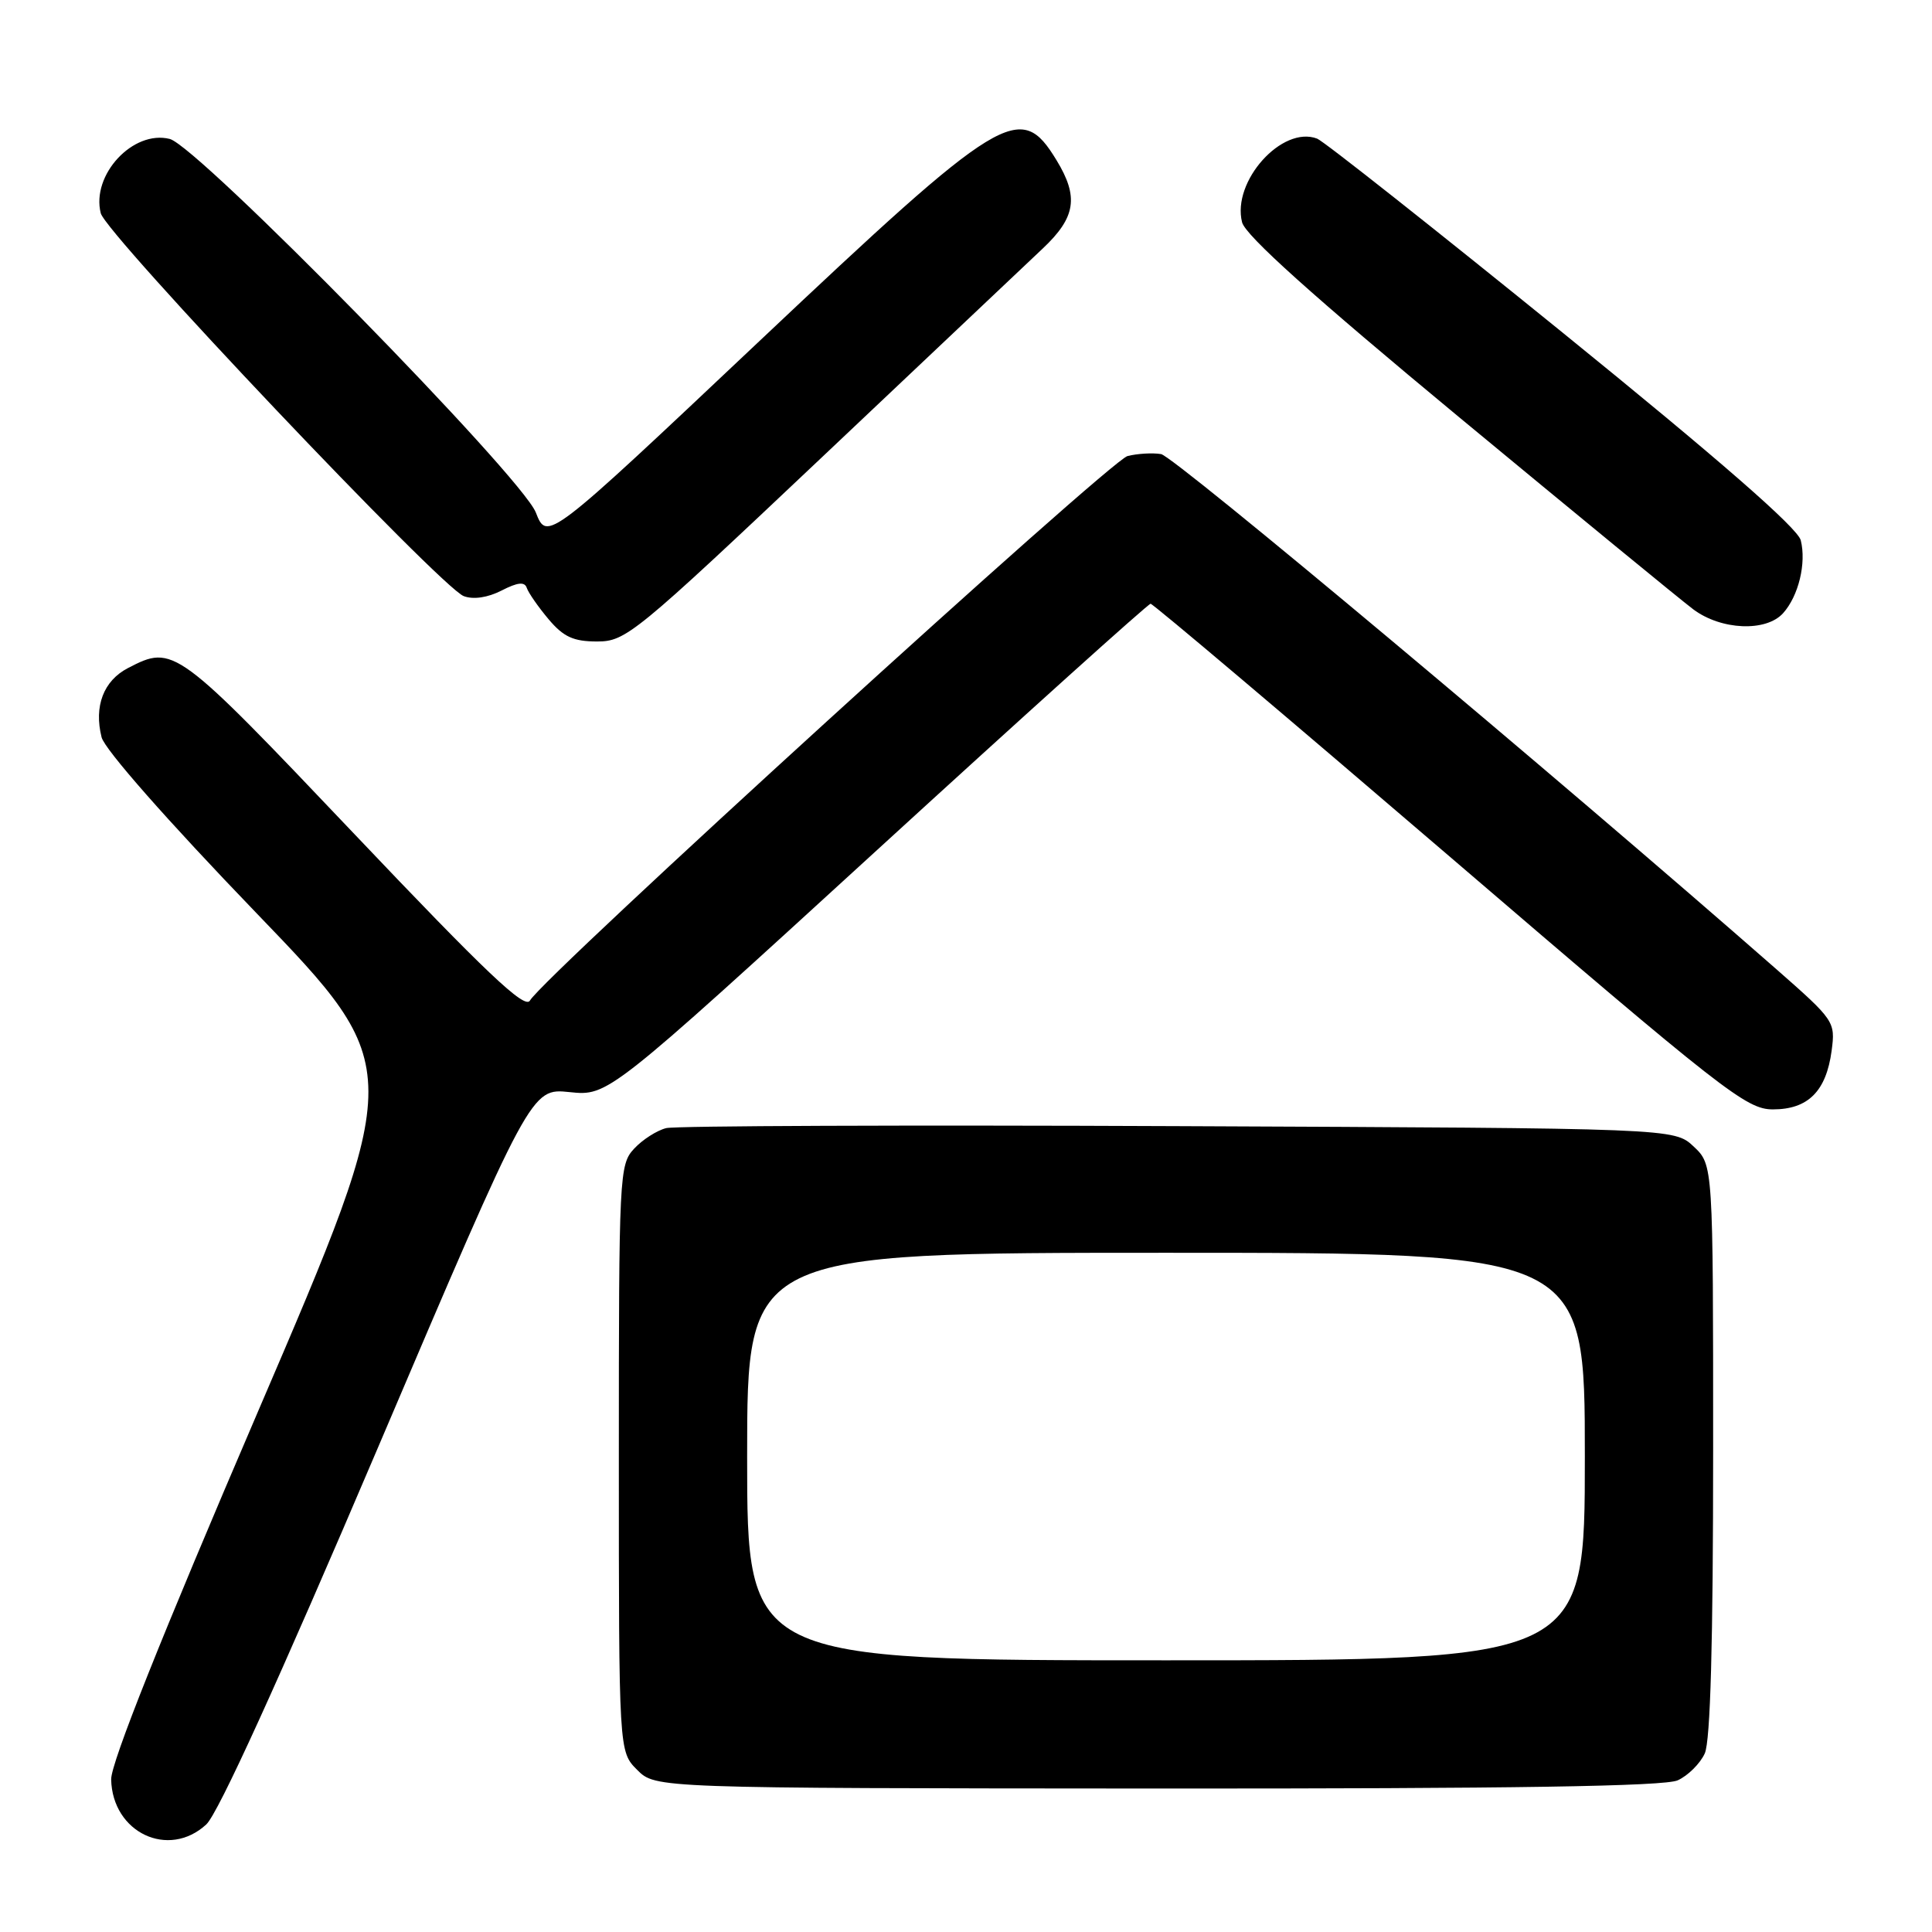 <?xml version="1.0" encoding="UTF-8" standalone="no"?>
<!DOCTYPE svg PUBLIC "-//W3C//DTD SVG 1.1//EN" "http://www.w3.org/Graphics/SVG/1.1/DTD/svg11.dtd" >
<svg xmlns="http://www.w3.org/2000/svg" xmlns:xlink="http://www.w3.org/1999/xlink" version="1.1" viewBox="0 0 256 256">
 <g >
 <path fill="currentColor"
d=" M 27.33 241.75 C 28.91 240.29 36.92 222.70 50.07 191.84 C 70.37 144.18 70.37 144.18 75.47 144.71 C 80.57 145.24 80.57 145.24 116.23 112.62 C 135.84 94.68 152.14 80.00 152.46 80.00 C 152.78 80.00 170.61 95.08 192.09 113.50 C 228.44 144.68 231.40 147.00 234.92 147.00 C 239.58 147.00 241.98 144.60 242.70 139.23 C 243.21 135.37 243.08 135.19 235.35 128.40 C 206.10 102.76 155.56 60.44 153.85 60.17 C 152.72 59.98 150.72 60.10 149.40 60.43 C 147.09 61.01 71.96 129.46 70.22 132.58 C 69.55 133.77 64.43 128.92 46.99 110.55 C 23.26 85.57 23.01 85.39 16.96 88.52 C 13.72 90.20 12.43 93.58 13.46 97.69 C 13.86 99.29 22.18 108.74 33.93 120.94 C 53.73 141.50 53.73 141.50 34.20 187.00 C 21.37 216.87 14.69 233.63 14.73 235.78 C 14.88 242.83 22.33 246.36 27.33 241.75 Z  M 222.31 235.90 C 223.67 235.28 225.28 233.68 225.89 232.34 C 226.64 230.69 227.00 217.68 227.00 192.13 C 227.00 154.35 227.00 154.35 224.42 151.92 C 221.84 149.50 221.84 149.50 156.17 149.22 C 120.05 149.06 89.50 149.18 88.28 149.48 C 87.06 149.78 85.14 151.00 84.03 152.20 C 82.06 154.31 82.00 155.58 82.00 193.23 C 82.00 232.09 82.00 232.09 84.43 234.52 C 86.86 236.95 86.86 236.95 153.35 236.99 C 200.49 237.01 220.57 236.70 222.31 235.90 Z  M 108.74 60.75 C 122.86 47.41 136.11 34.88 138.20 32.90 C 142.55 28.79 142.96 26.09 139.99 21.22 C 135.18 13.33 132.94 14.70 100.42 45.39 C 72.50 71.74 72.50 71.74 71.00 67.91 C 69.12 63.12 26.22 19.35 22.49 18.41 C 17.63 17.19 12.07 23.17 13.35 28.25 C 14.05 31.05 58.41 77.84 61.45 78.99 C 62.73 79.47 64.62 79.19 66.46 78.25 C 68.60 77.15 69.52 77.06 69.80 77.90 C 70.02 78.55 71.31 80.41 72.68 82.04 C 74.67 84.40 75.98 85.00 79.13 85.00 C 82.92 85.00 84.14 84.00 108.74 60.75 Z  M 236.27 81.25 C 238.32 78.97 239.37 74.63 238.61 71.59 C 238.20 69.97 227.84 60.93 207.05 44.07 C 190.03 30.27 175.39 18.70 174.53 18.37 C 169.89 16.59 163.21 24.02 164.58 29.45 C 165.01 31.19 174.00 39.26 193.29 55.24 C 208.74 68.03 222.73 79.51 224.38 80.75 C 228.06 83.50 234.01 83.76 236.27 81.25 Z  M 99.00 193.00 C 99.00 166.00 99.00 166.00 154.50 166.00 C 210.00 166.00 210.00 166.00 210.00 193.00 C 210.00 220.00 210.00 220.00 154.50 220.00 C 99.00 220.00 99.00 220.00 99.00 193.00 Z "/>
</g>
</svg>